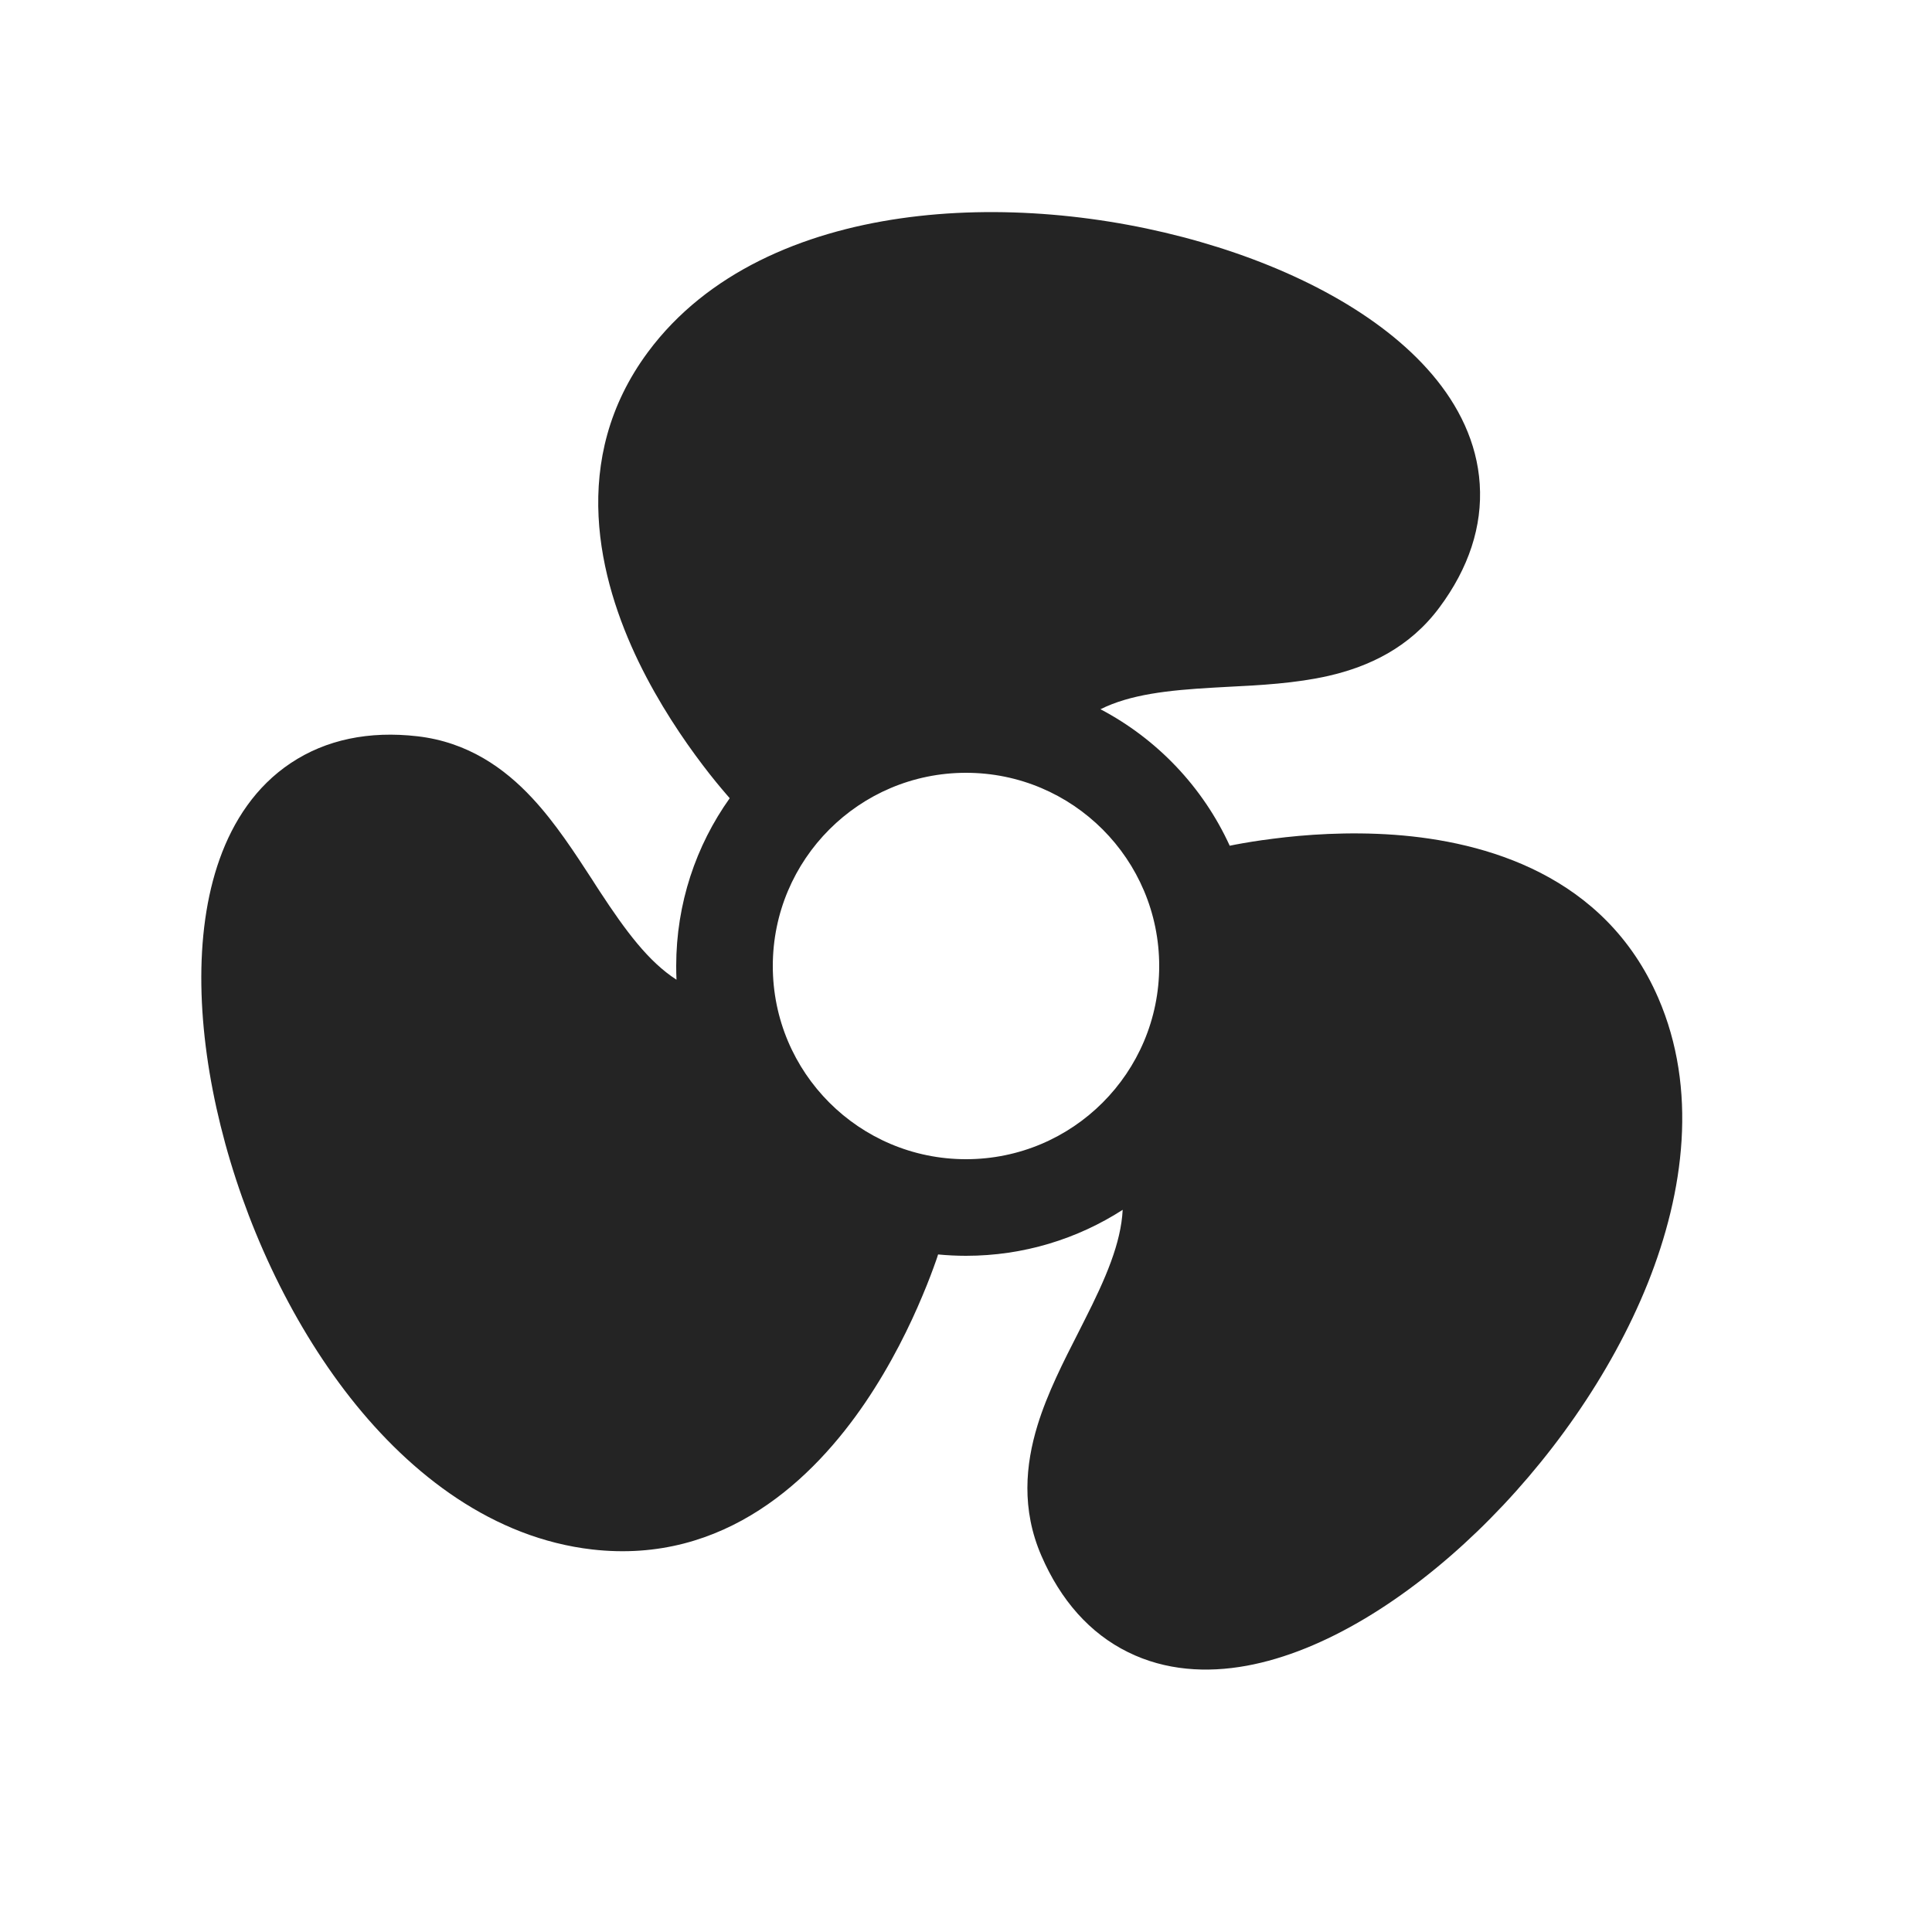 <svg width="20" height="20" viewBox="0 0 20 20" fill="none" xmlns="http://www.w3.org/2000/svg">
<path d="M7.554 8.263L7.522 8.226C7.459 8.153 7.372 8.049 7.273 7.918C7.075 7.657 6.822 7.286 6.611 6.851C6.201 6.003 5.883 4.757 6.708 3.644C7.321 2.818 8.308 2.407 9.32 2.261C10.338 2.114 11.453 2.223 12.429 2.505C13.395 2.783 14.294 3.25 14.827 3.878C15.098 4.197 15.29 4.579 15.318 5.01C15.347 5.449 15.203 5.882 14.902 6.287C14.591 6.707 14.167 6.901 13.755 6.996C13.414 7.074 13.039 7.094 12.712 7.11C12.663 7.113 12.614 7.115 12.568 7.118C12.083 7.145 11.697 7.19 11.392 7.342C11.98 7.651 12.453 8.149 12.73 8.755C12.748 8.752 12.768 8.748 12.79 8.743C12.885 8.725 13.019 8.702 13.182 8.682C13.507 8.64 13.954 8.607 14.437 8.642C15.376 8.711 16.614 9.059 17.166 10.33C17.575 11.274 17.437 12.333 17.058 13.283C16.675 14.238 16.024 15.149 15.292 15.854C14.568 16.551 13.713 17.096 12.904 17.244C12.492 17.319 12.065 17.295 11.677 17.103C11.283 16.909 10.98 16.567 10.78 16.104C10.572 15.624 10.616 15.161 10.74 14.756C10.842 14.422 11.013 14.088 11.162 13.796C11.184 13.752 11.206 13.709 11.227 13.667C11.449 13.229 11.604 12.869 11.622 12.524C11.154 12.825 10.597 13 10 13C9.903 13 9.806 12.995 9.711 12.986C9.706 13.004 9.699 13.023 9.692 13.044C9.66 13.135 9.613 13.263 9.549 13.414C9.423 13.716 9.228 14.12 8.956 14.521C8.427 15.299 7.507 16.198 6.13 16.04C5.109 15.922 4.259 15.273 3.627 14.47C2.991 13.661 2.528 12.641 2.284 11.655C2.042 10.679 1.997 9.667 2.274 8.892C2.415 8.497 2.649 8.14 3.009 7.9C3.374 7.656 3.821 7.564 4.322 7.622C4.842 7.682 5.222 7.952 5.51 8.262C5.748 8.517 5.952 8.832 6.131 9.107C6.157 9.149 6.184 9.189 6.209 9.228C6.479 9.64 6.713 9.955 7.003 10.142C7.001 10.095 7 10.048 7 10C7 9.353 7.205 8.753 7.554 8.263ZM12 10C12 8.896 11.105 8 10 8C8.895 8 8 8.896 8 10C8 11.105 8.895 12 10 12C11.105 12 12 11.105 12 10Z" fill="#242424"/>
</svg>
